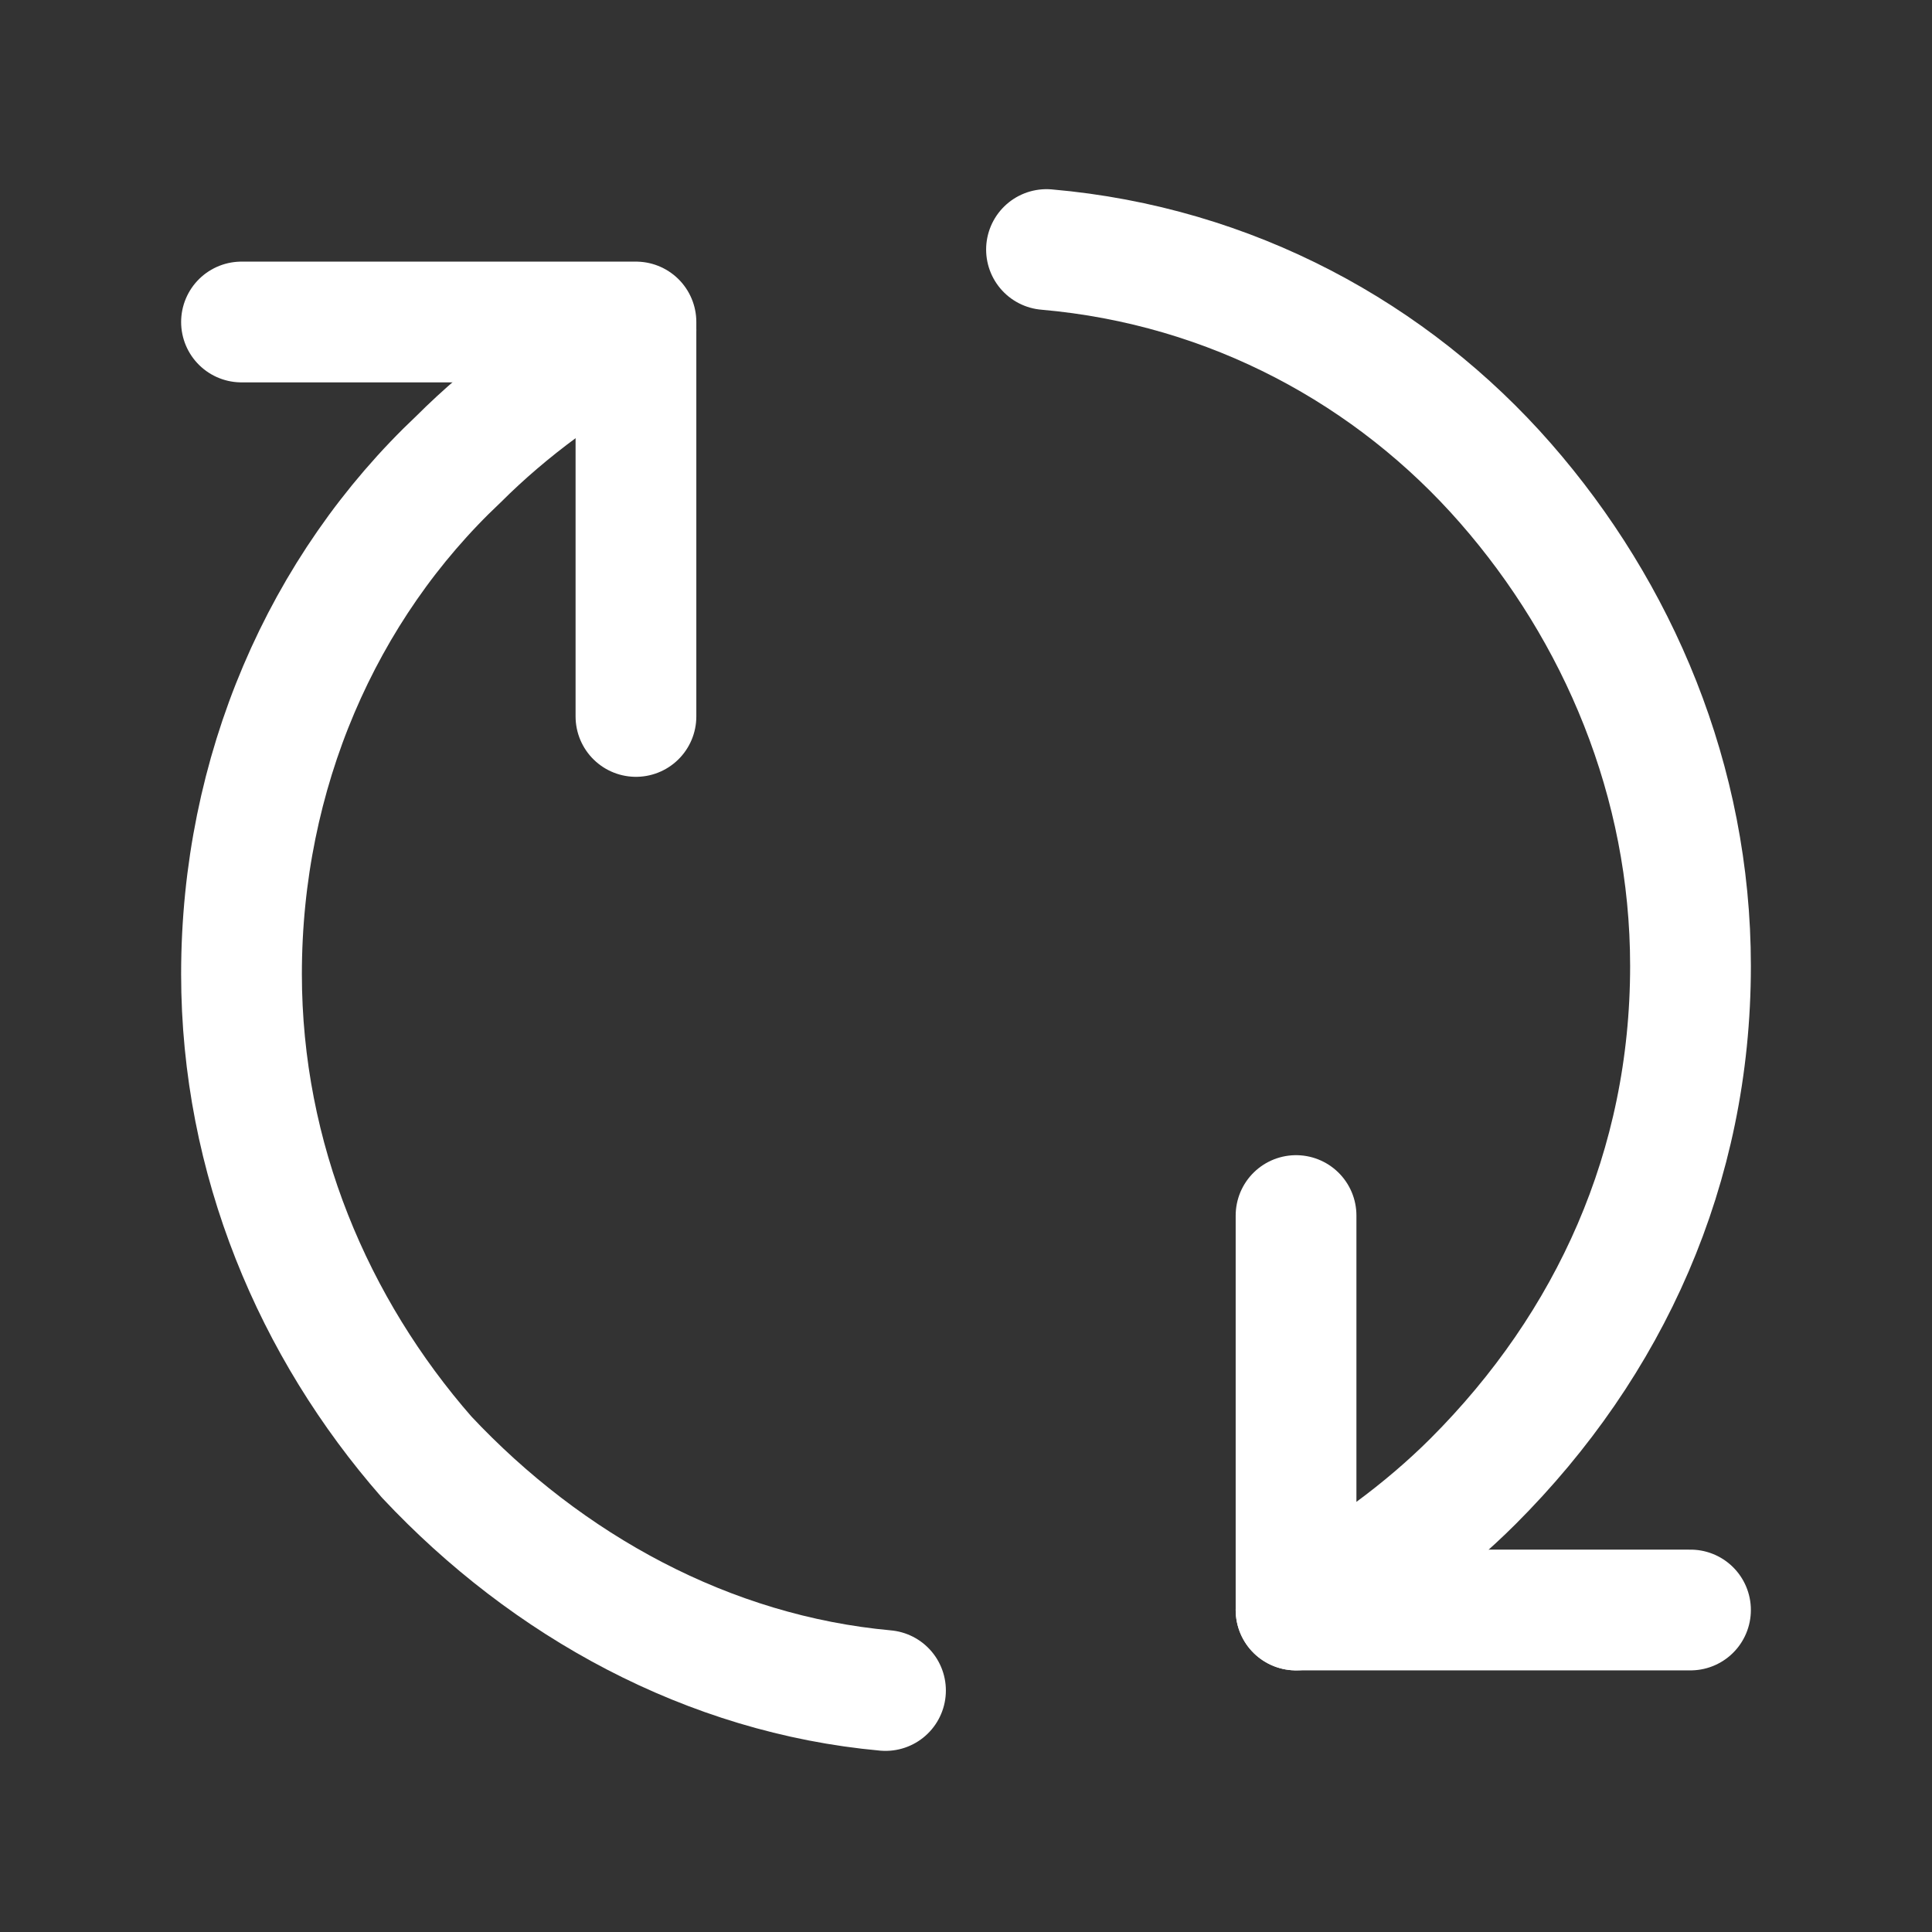<svg fill="none" height="24" viewBox="0 0 24 24" width="24" xmlns="http://www.w3.org/2000/svg"><rect x="0" y="0" width="24" height="24" fill="#333333" stroke="none"/><g stroke="#fff" stroke-linecap="round" stroke-linejoin="round" stroke-width="1.5"><path d="m16.1 20c.8-.4 1.6-1 2.2-1.6 1.7-1.7 2.7-3.9 2.7-6.4 0-2.3-.9-4.4-2.3-6s-3.4-2.7-5.7-2.9"/><path d="m16.1 15.1v4.9h4.9"/><path d="m7.9 4.1c-.8.4-1.6 1-2.2 1.6-1.7 1.6-2.7 3.9-2.7 6.4 0 2.3.9 4.4 2.3 6 1.5 1.6 3.5 2.7 5.7 2.9"/><path d="m7.9 8.9v-4.9h-4.9"/></g></svg>